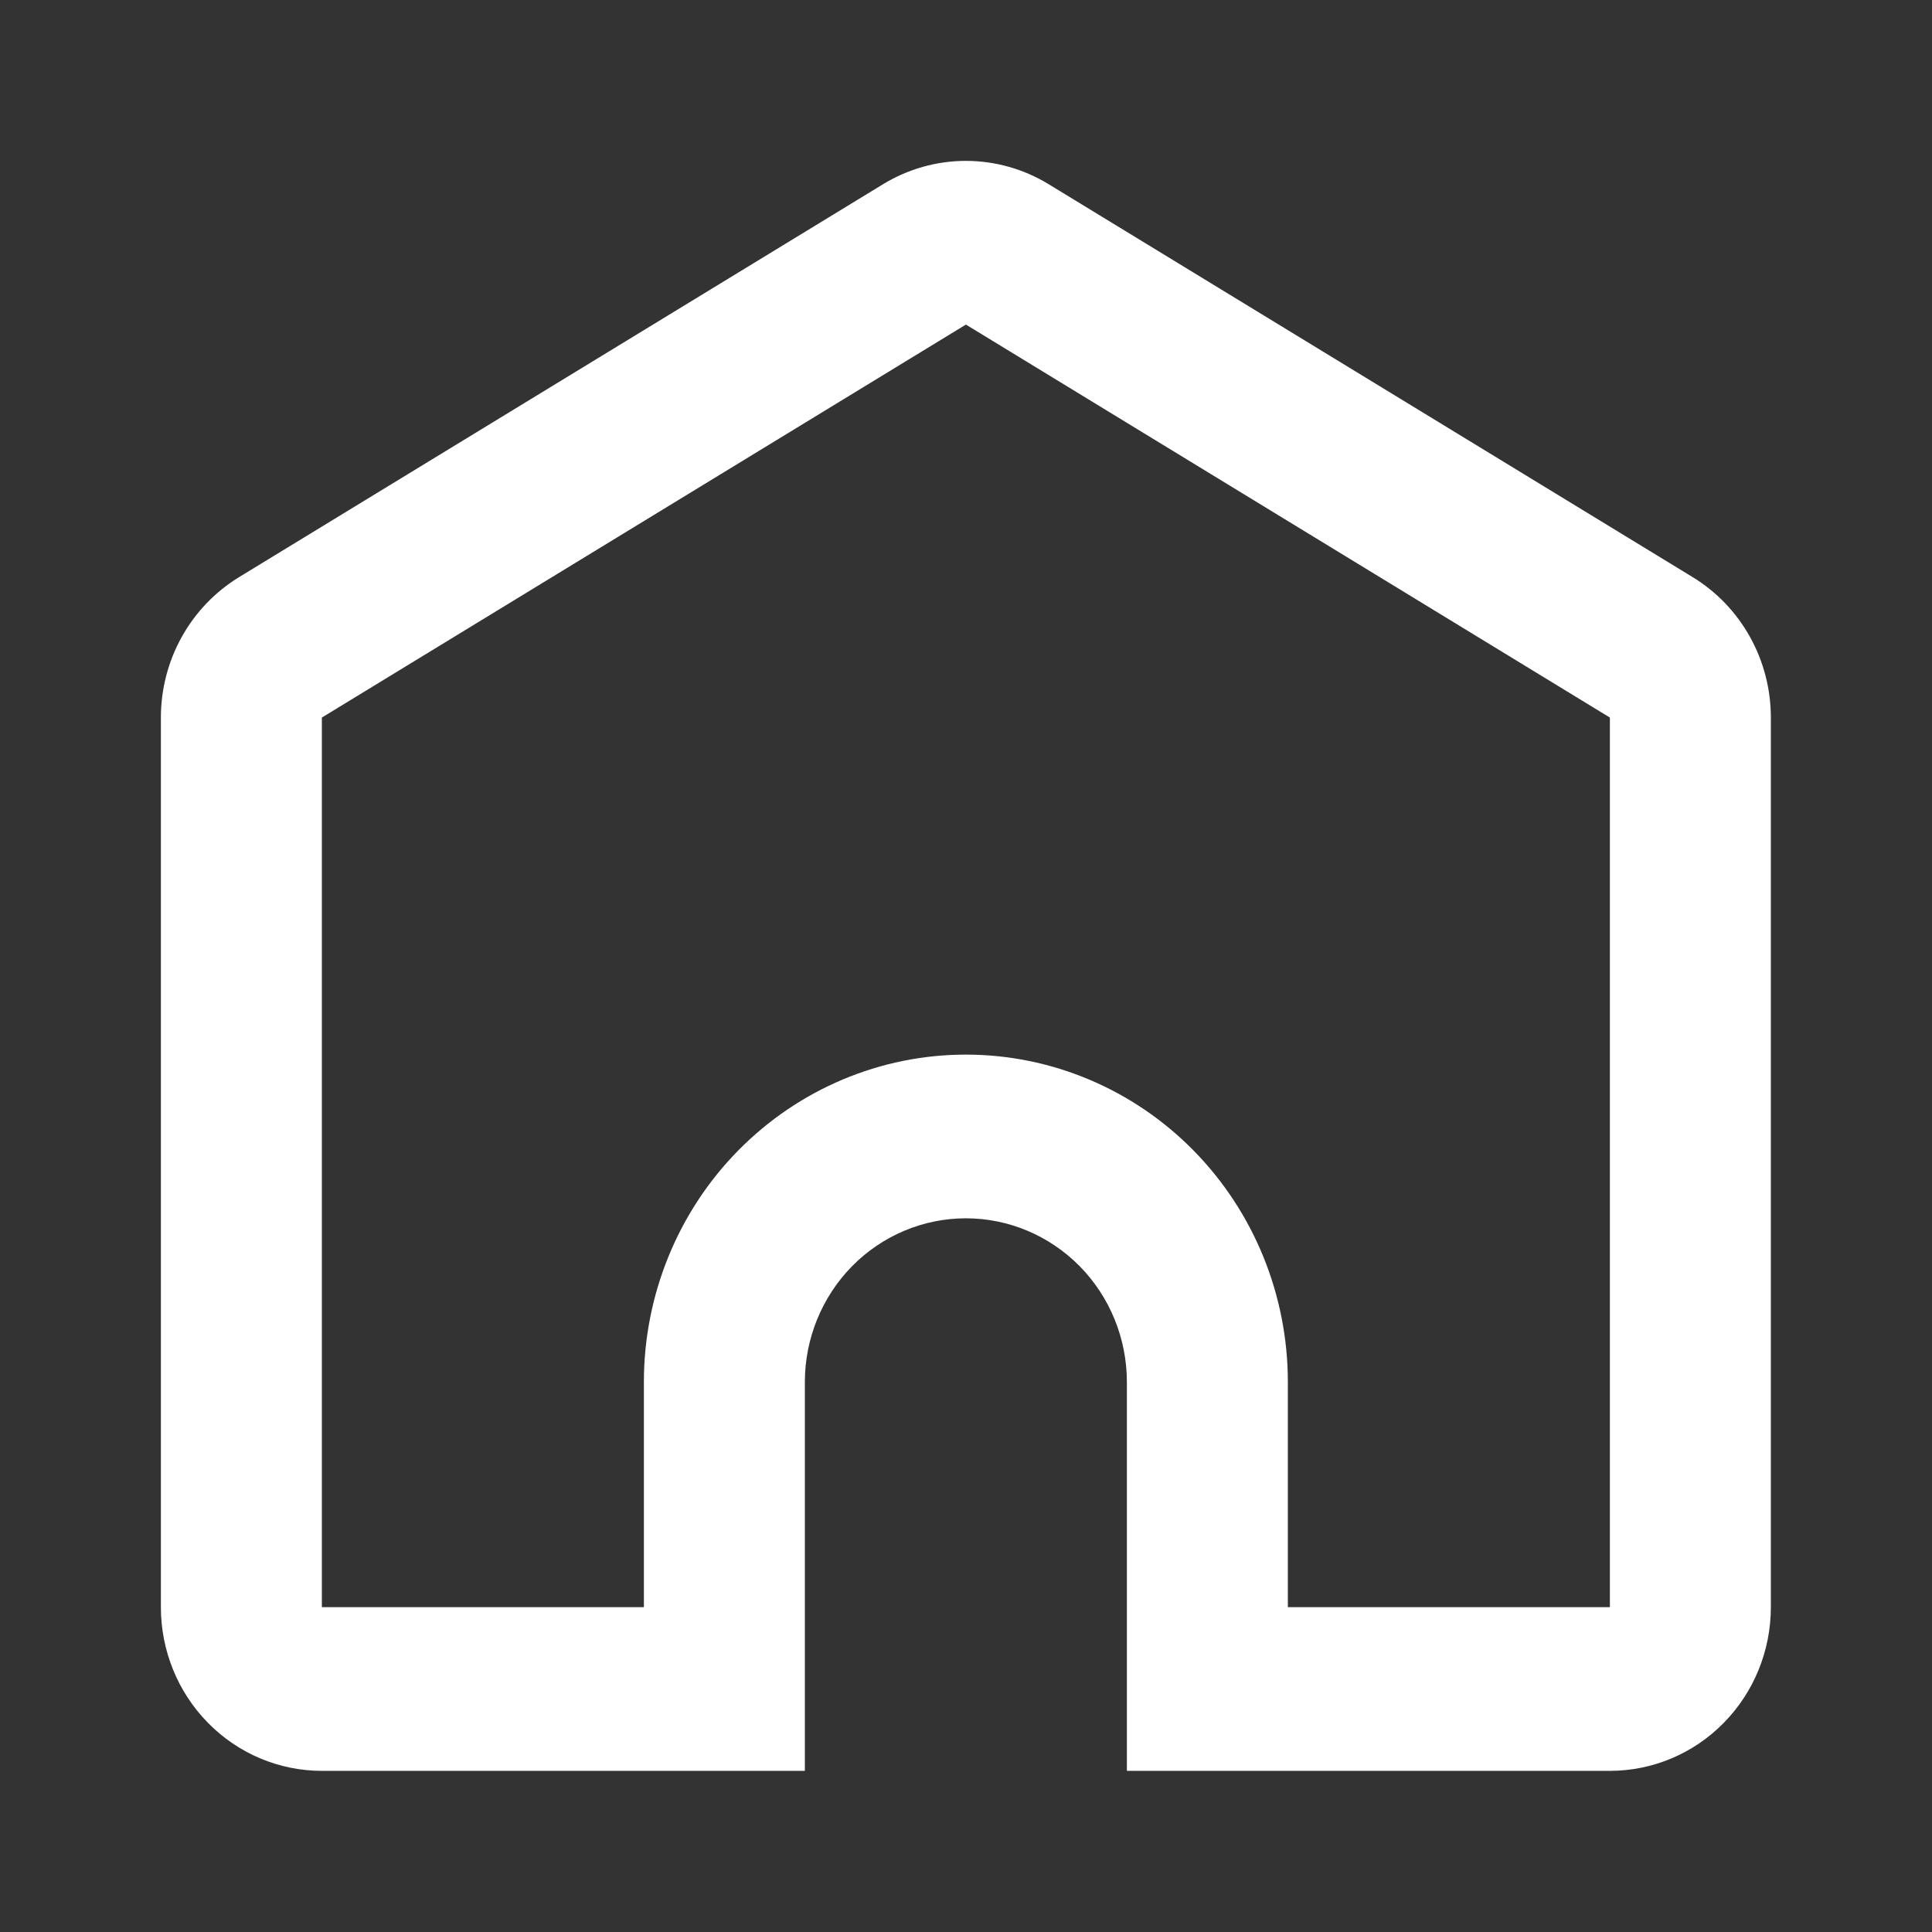 <svg width="22" height="22" viewBox="0 0 22 22" fill="none" xmlns="http://www.w3.org/2000/svg">
<rect x="0" y="0" width="22" height="22" fill="#333333" stroke="none"/>
<path d="M18.332 18.301V8.171L10.999 3.696L3.665 8.171V18.301H7.332V15.738C7.332 14.749 7.718 13.8 8.406 13.101C9.094 12.402 10.026 12.009 10.999 12.009C11.971 12.009 12.904 12.402 13.591 13.101C14.279 13.8 14.665 14.749 14.665 15.738V18.301H18.332ZM12.832 20.165V15.738C12.832 15.243 12.639 14.769 12.295 14.419C11.951 14.07 11.485 13.873 10.999 13.873C10.512 13.873 10.046 14.07 9.702 14.419C9.359 14.769 9.165 15.243 9.165 15.738V20.165H3.665C3.179 20.165 2.713 19.969 2.369 19.619C2.025 19.27 1.832 18.796 1.832 18.301V8.171C1.832 7.849 1.914 7.532 2.07 7.252C2.226 6.972 2.451 6.738 2.722 6.572L10.055 2.098C10.34 1.924 10.666 1.832 10.999 1.832C11.331 1.832 11.657 1.924 11.942 2.098L19.275 6.572C19.547 6.738 19.771 6.972 19.927 7.252C20.083 7.532 20.165 7.849 20.165 8.171V18.301C20.165 18.796 19.972 19.27 19.628 19.619C19.285 19.969 18.818 20.165 18.332 20.165H12.832Z" fill="white"/>
</svg>
